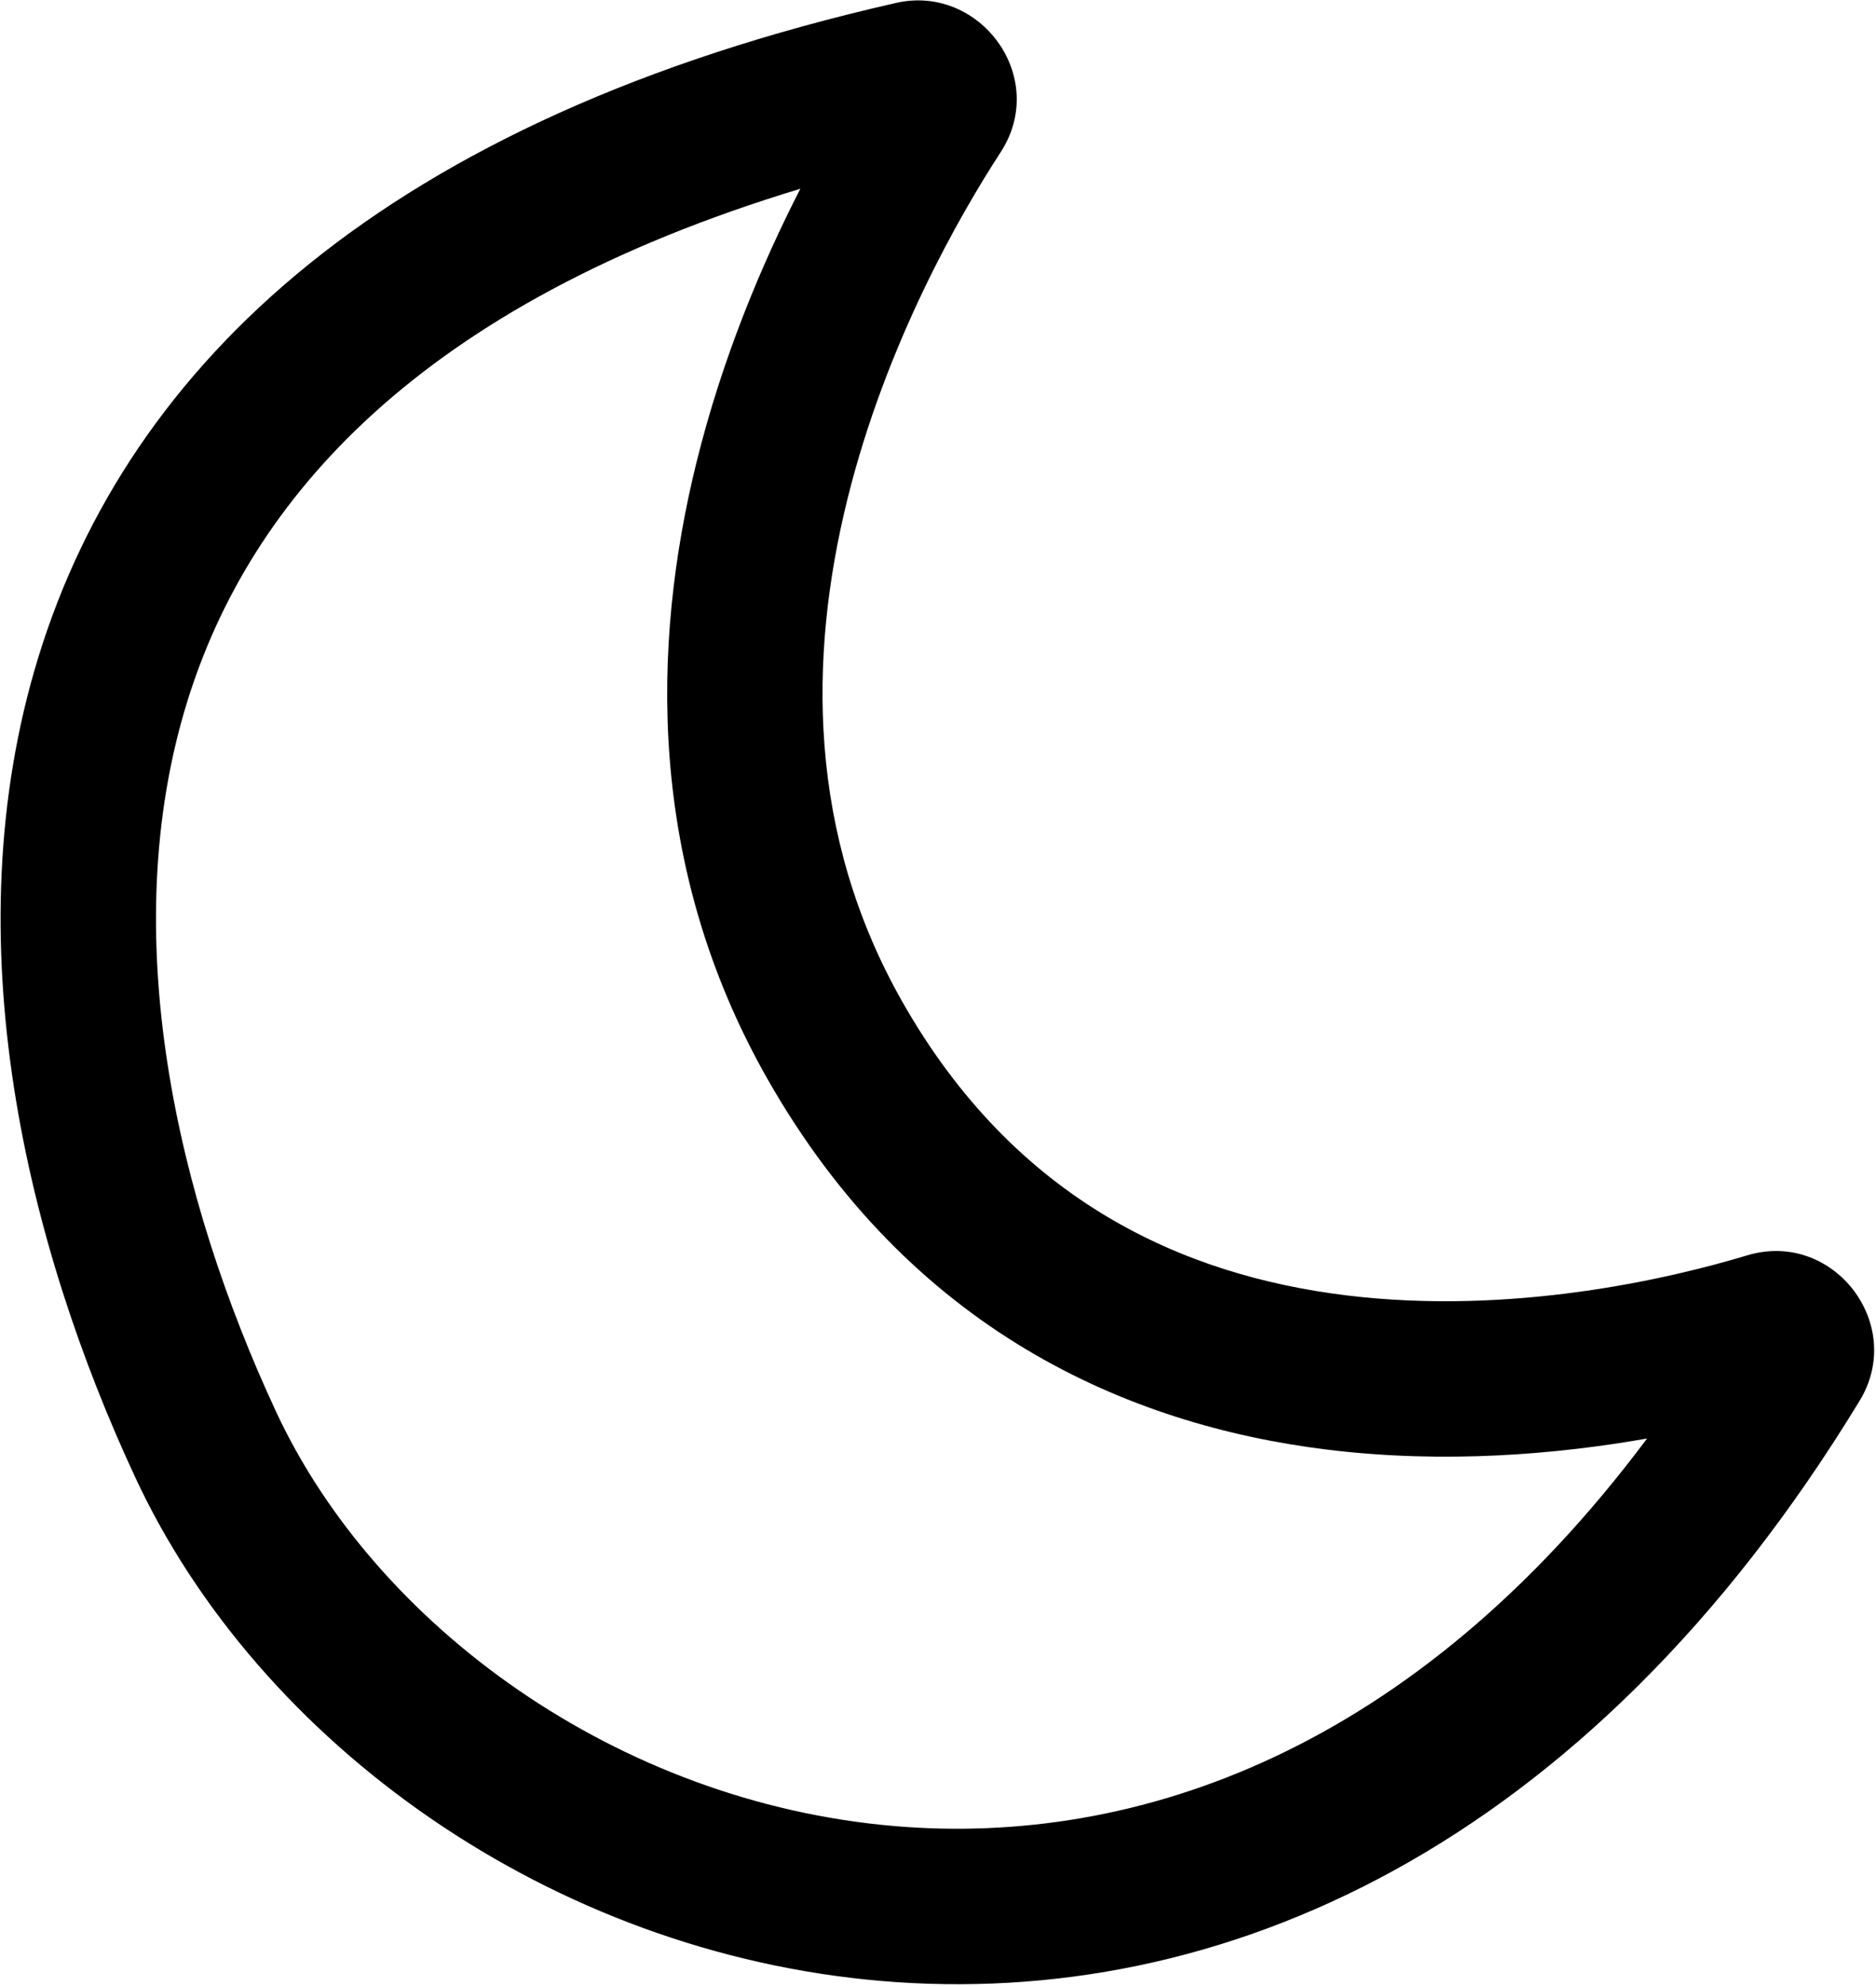 <svg width="483" height="511" viewBox="0 0 483 511" fill="none" xmlns="http://www.w3.org/2000/svg">
<path fill-rule="evenodd" clip-rule="evenodd" d="M449.851 323.011C471.909 316.366 490.794 340.714 478.786 360.429C408.318 476.133 313.685 517.112 226.908 509.72C141.796 502.471 66.72 448.658 34.821 380.133C7.319 321.055 -12.65 242.102 9.937 168.899C33.118 93.772 99.129 30.632 230.734 0.745C252.271 -4.146 270.191 19.868 257.604 39.208C247.196 55.199 228.06 88.379 218.12 128.692C208.221 168.838 207.755 214.553 232.34 257.81C261.462 309.049 304.692 328.153 346.535 333.296C389.206 338.54 429.835 329.041 449.851 323.011ZM424.058 370.142C400.921 374.206 371.975 376.723 341.655 372.997C290.208 366.674 234.275 342.167 197.565 277.575C166.365 222.679 167.809 165.651 179.283 119.116C186.025 91.773 196.337 67.534 206.056 48.573C107.903 78.25 64.232 128.603 48.159 180.693C29.767 240.3 45.491 308.274 71.084 363.252C96.718 418.318 158.954 463.787 230.302 469.865C292.678 475.178 364.103 450.375 424.058 370.142Z" fill="black"/>
</svg>
